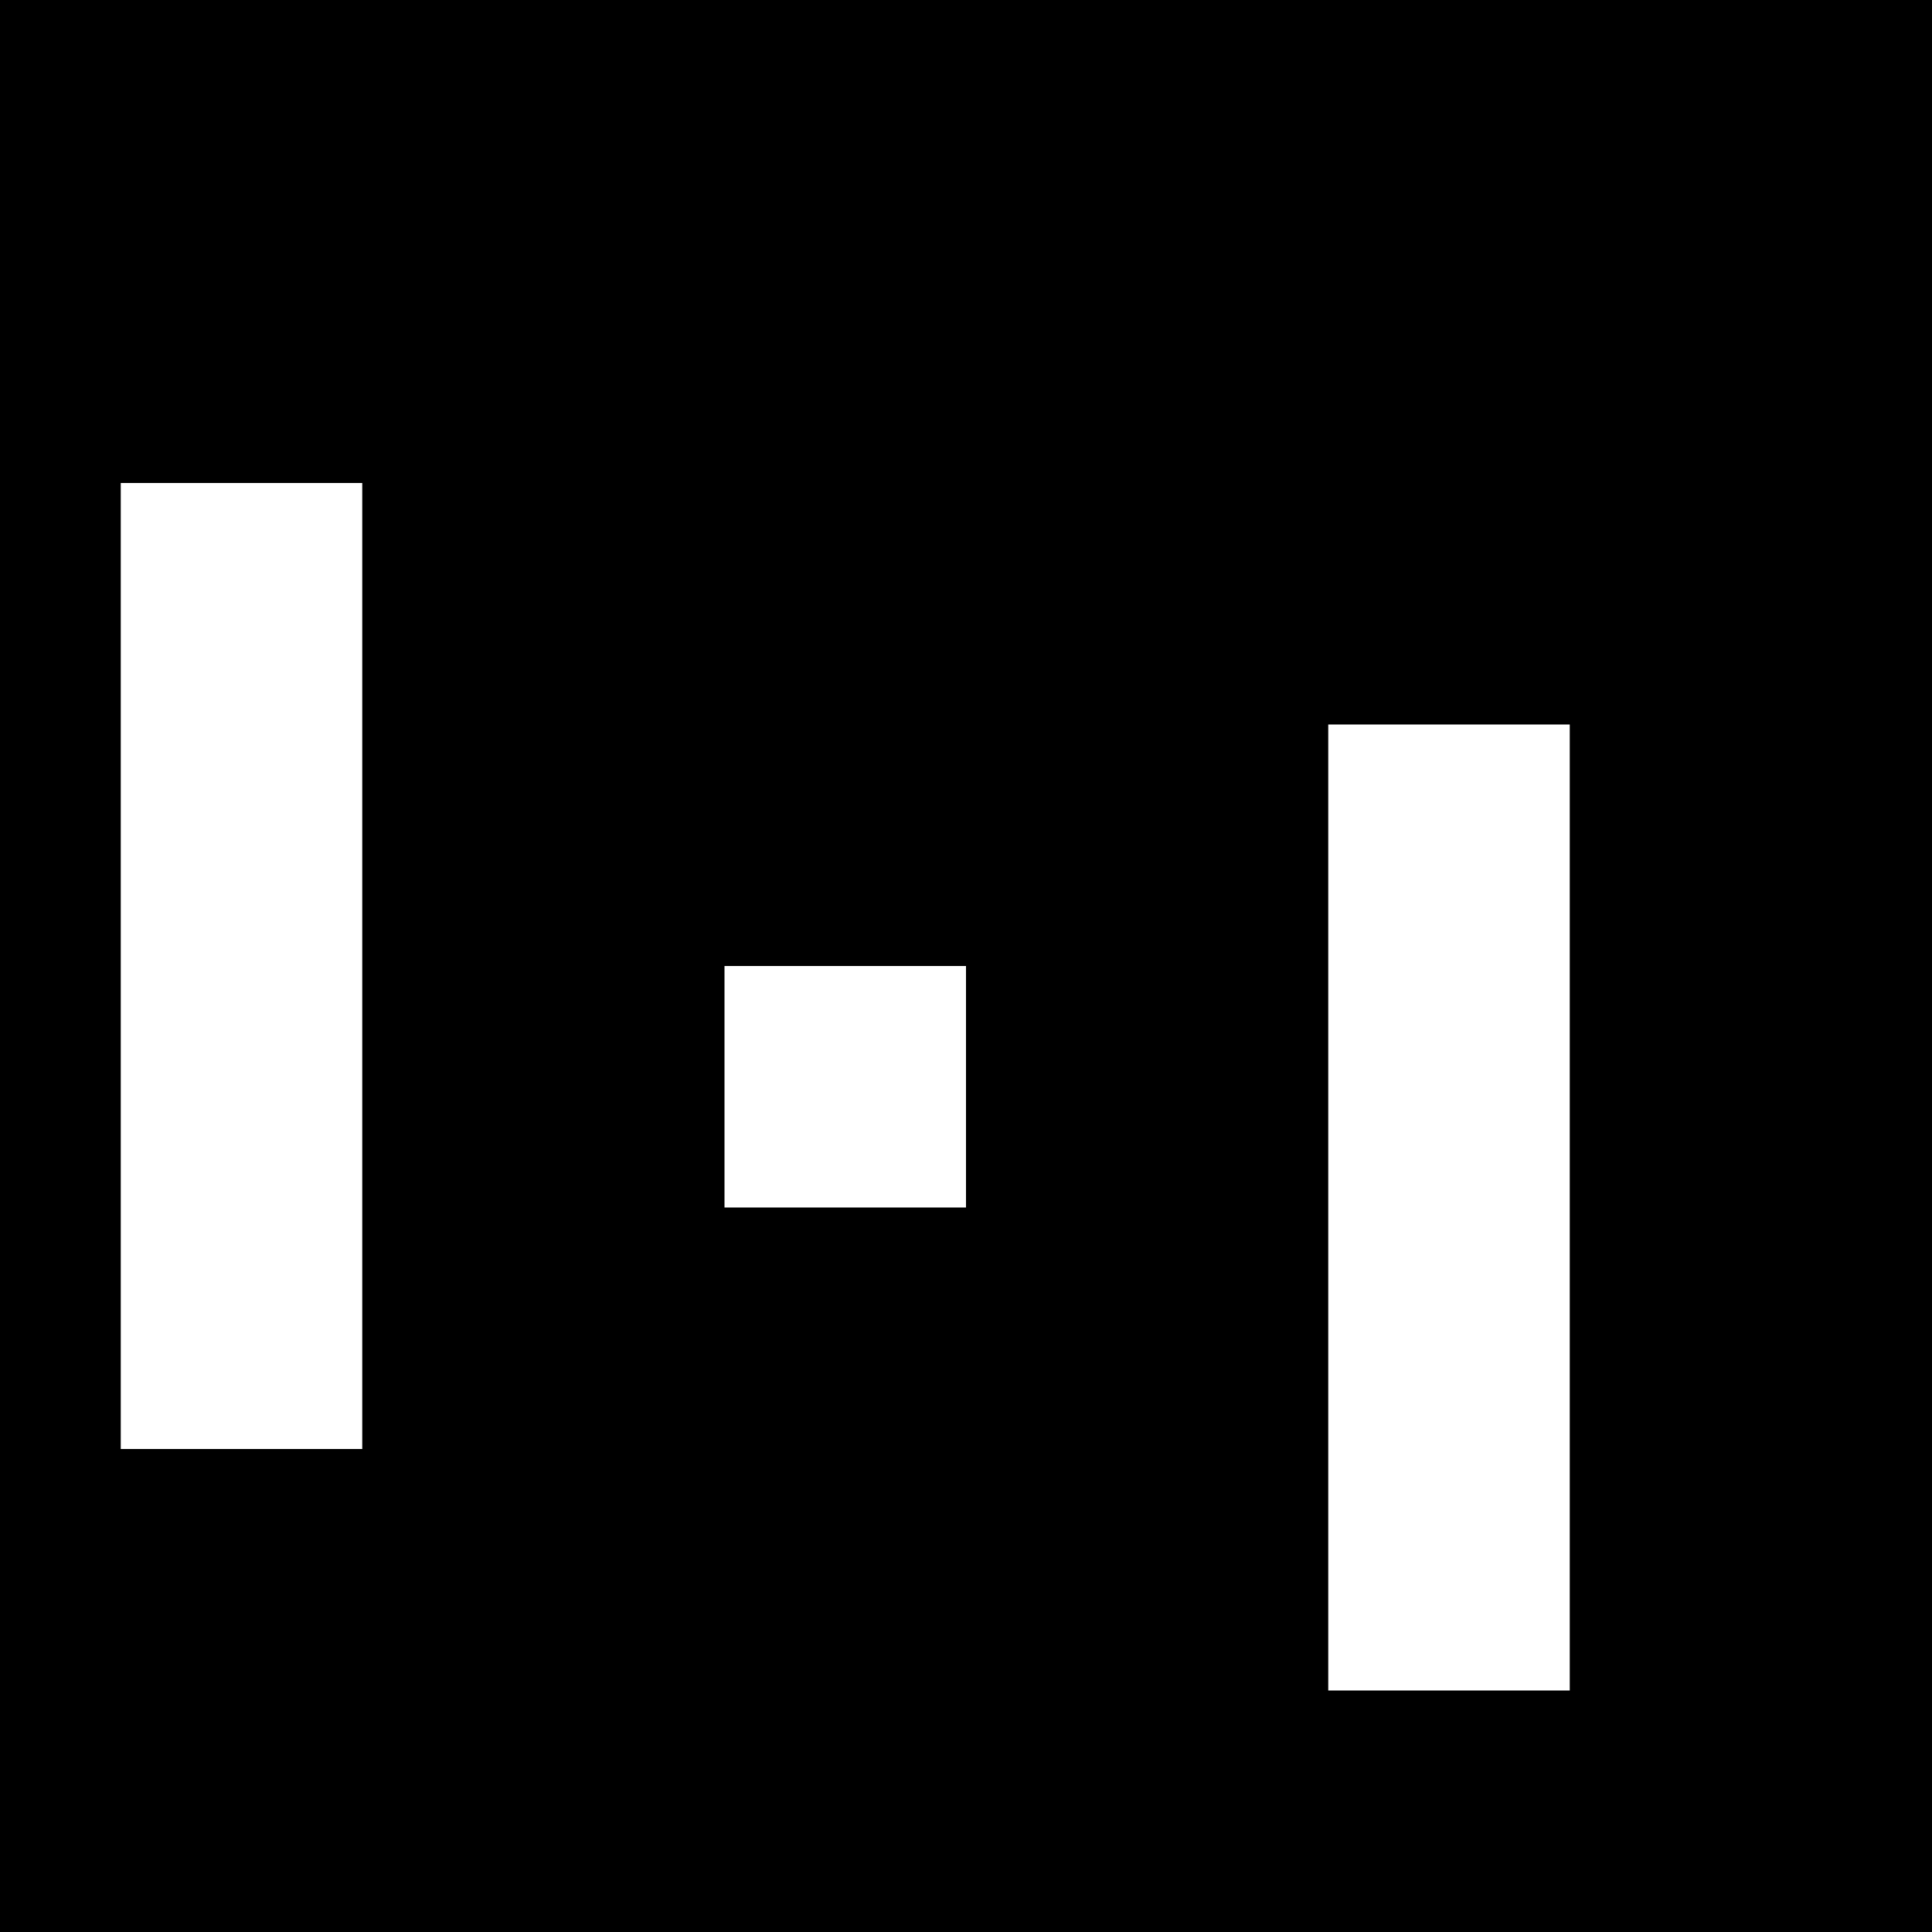 <?xml version="1.0" encoding="UTF-8"?>
<!DOCTYPE svg PUBLIC "-//W3C//DTD SVG 1.1//EN" "http://www.w3.org/Graphics/SVG/1.1/DTD/svg11.dtd">
<svg xmlns="http://www.w3.org/2000/svg" width="16" height="16">
    <rect width="100%" height="100%" fill="black"/>
    <rect x="1" y="4" width="2" height="8" fill="white" />
    <rect x="11" y="6" width="2" height="8" fill="white" />
    <rect x="6" y="8" width="2" height="2" fill="white" />
</svg>